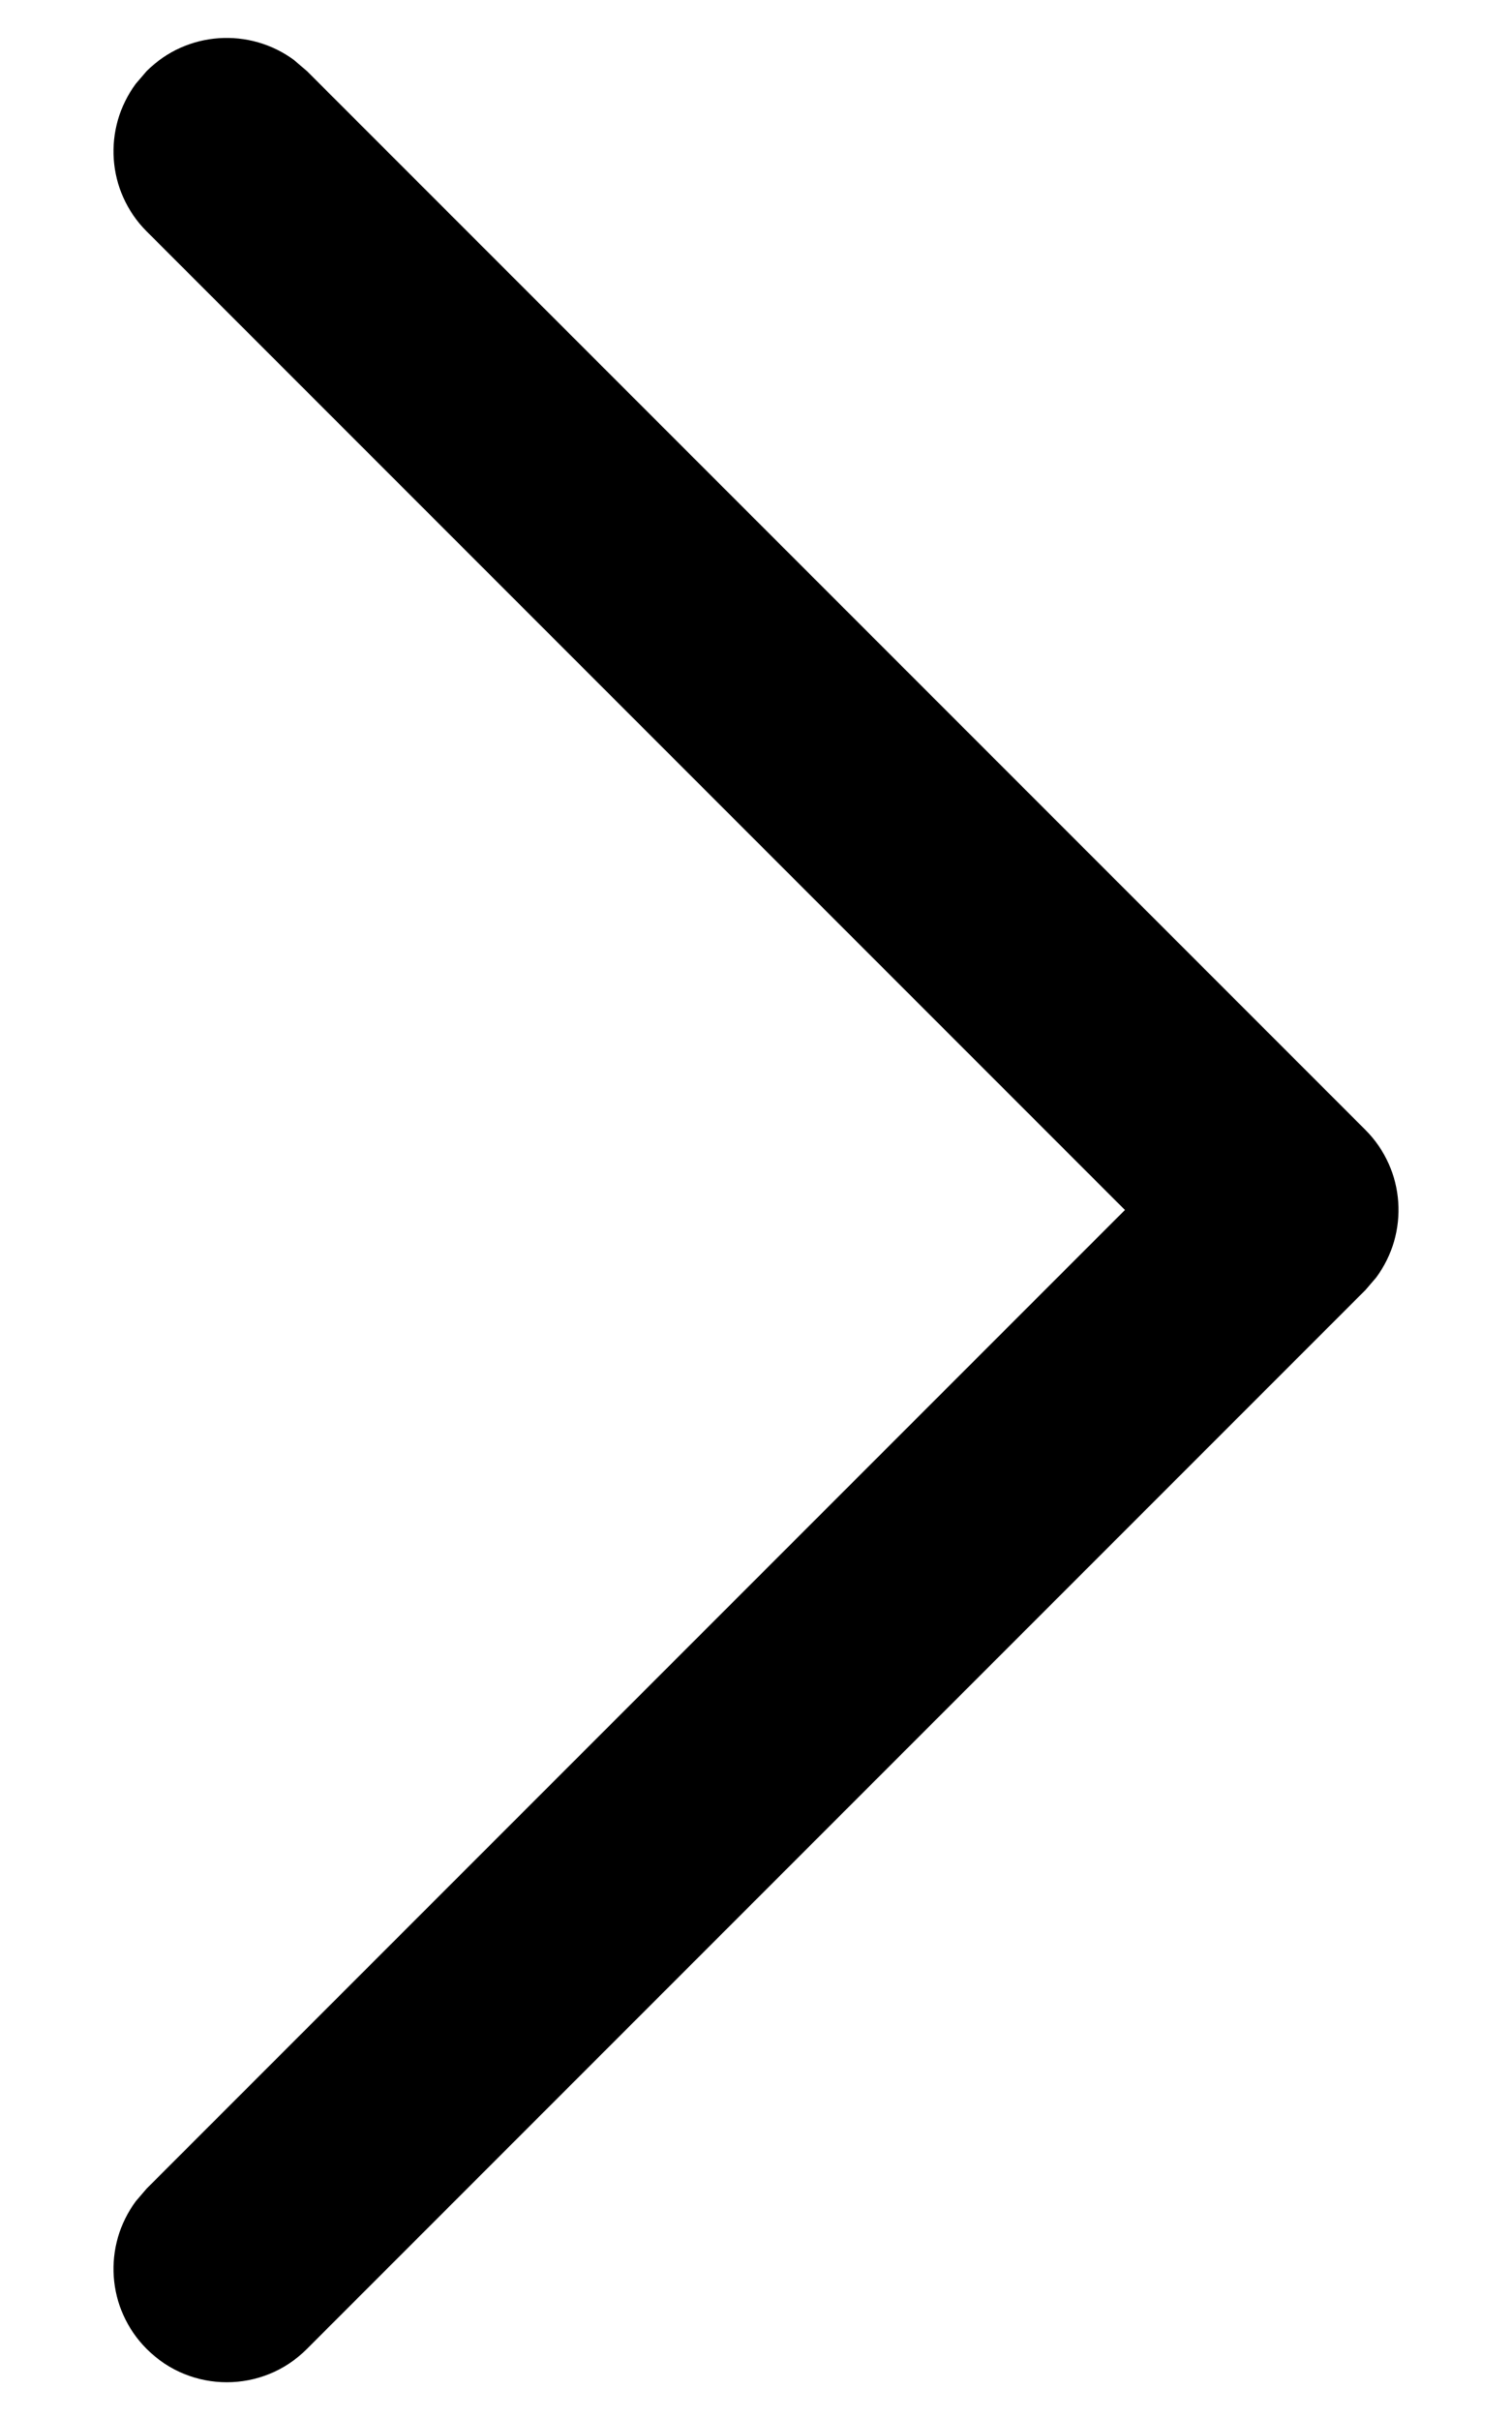 <svg width="5" height="8" viewBox="0 0 5 8" fill="none" xmlns="http://www.w3.org/2000/svg">
<path d="M0.485 7.765C0.352 7.632 0.34 7.424 0.449 7.277L0.485 7.235L3.72 4L0.485 0.765C0.352 0.632 0.34 0.424 0.449 0.277L0.485 0.235C0.618 0.102 0.826 0.09 0.973 0.199L1.015 0.235L4.515 3.735C4.648 3.868 4.66 4.076 4.551 4.223L4.515 4.265L1.015 7.765C0.869 7.912 0.631 7.912 0.485 7.765Z" fill="black"/>
</svg>

